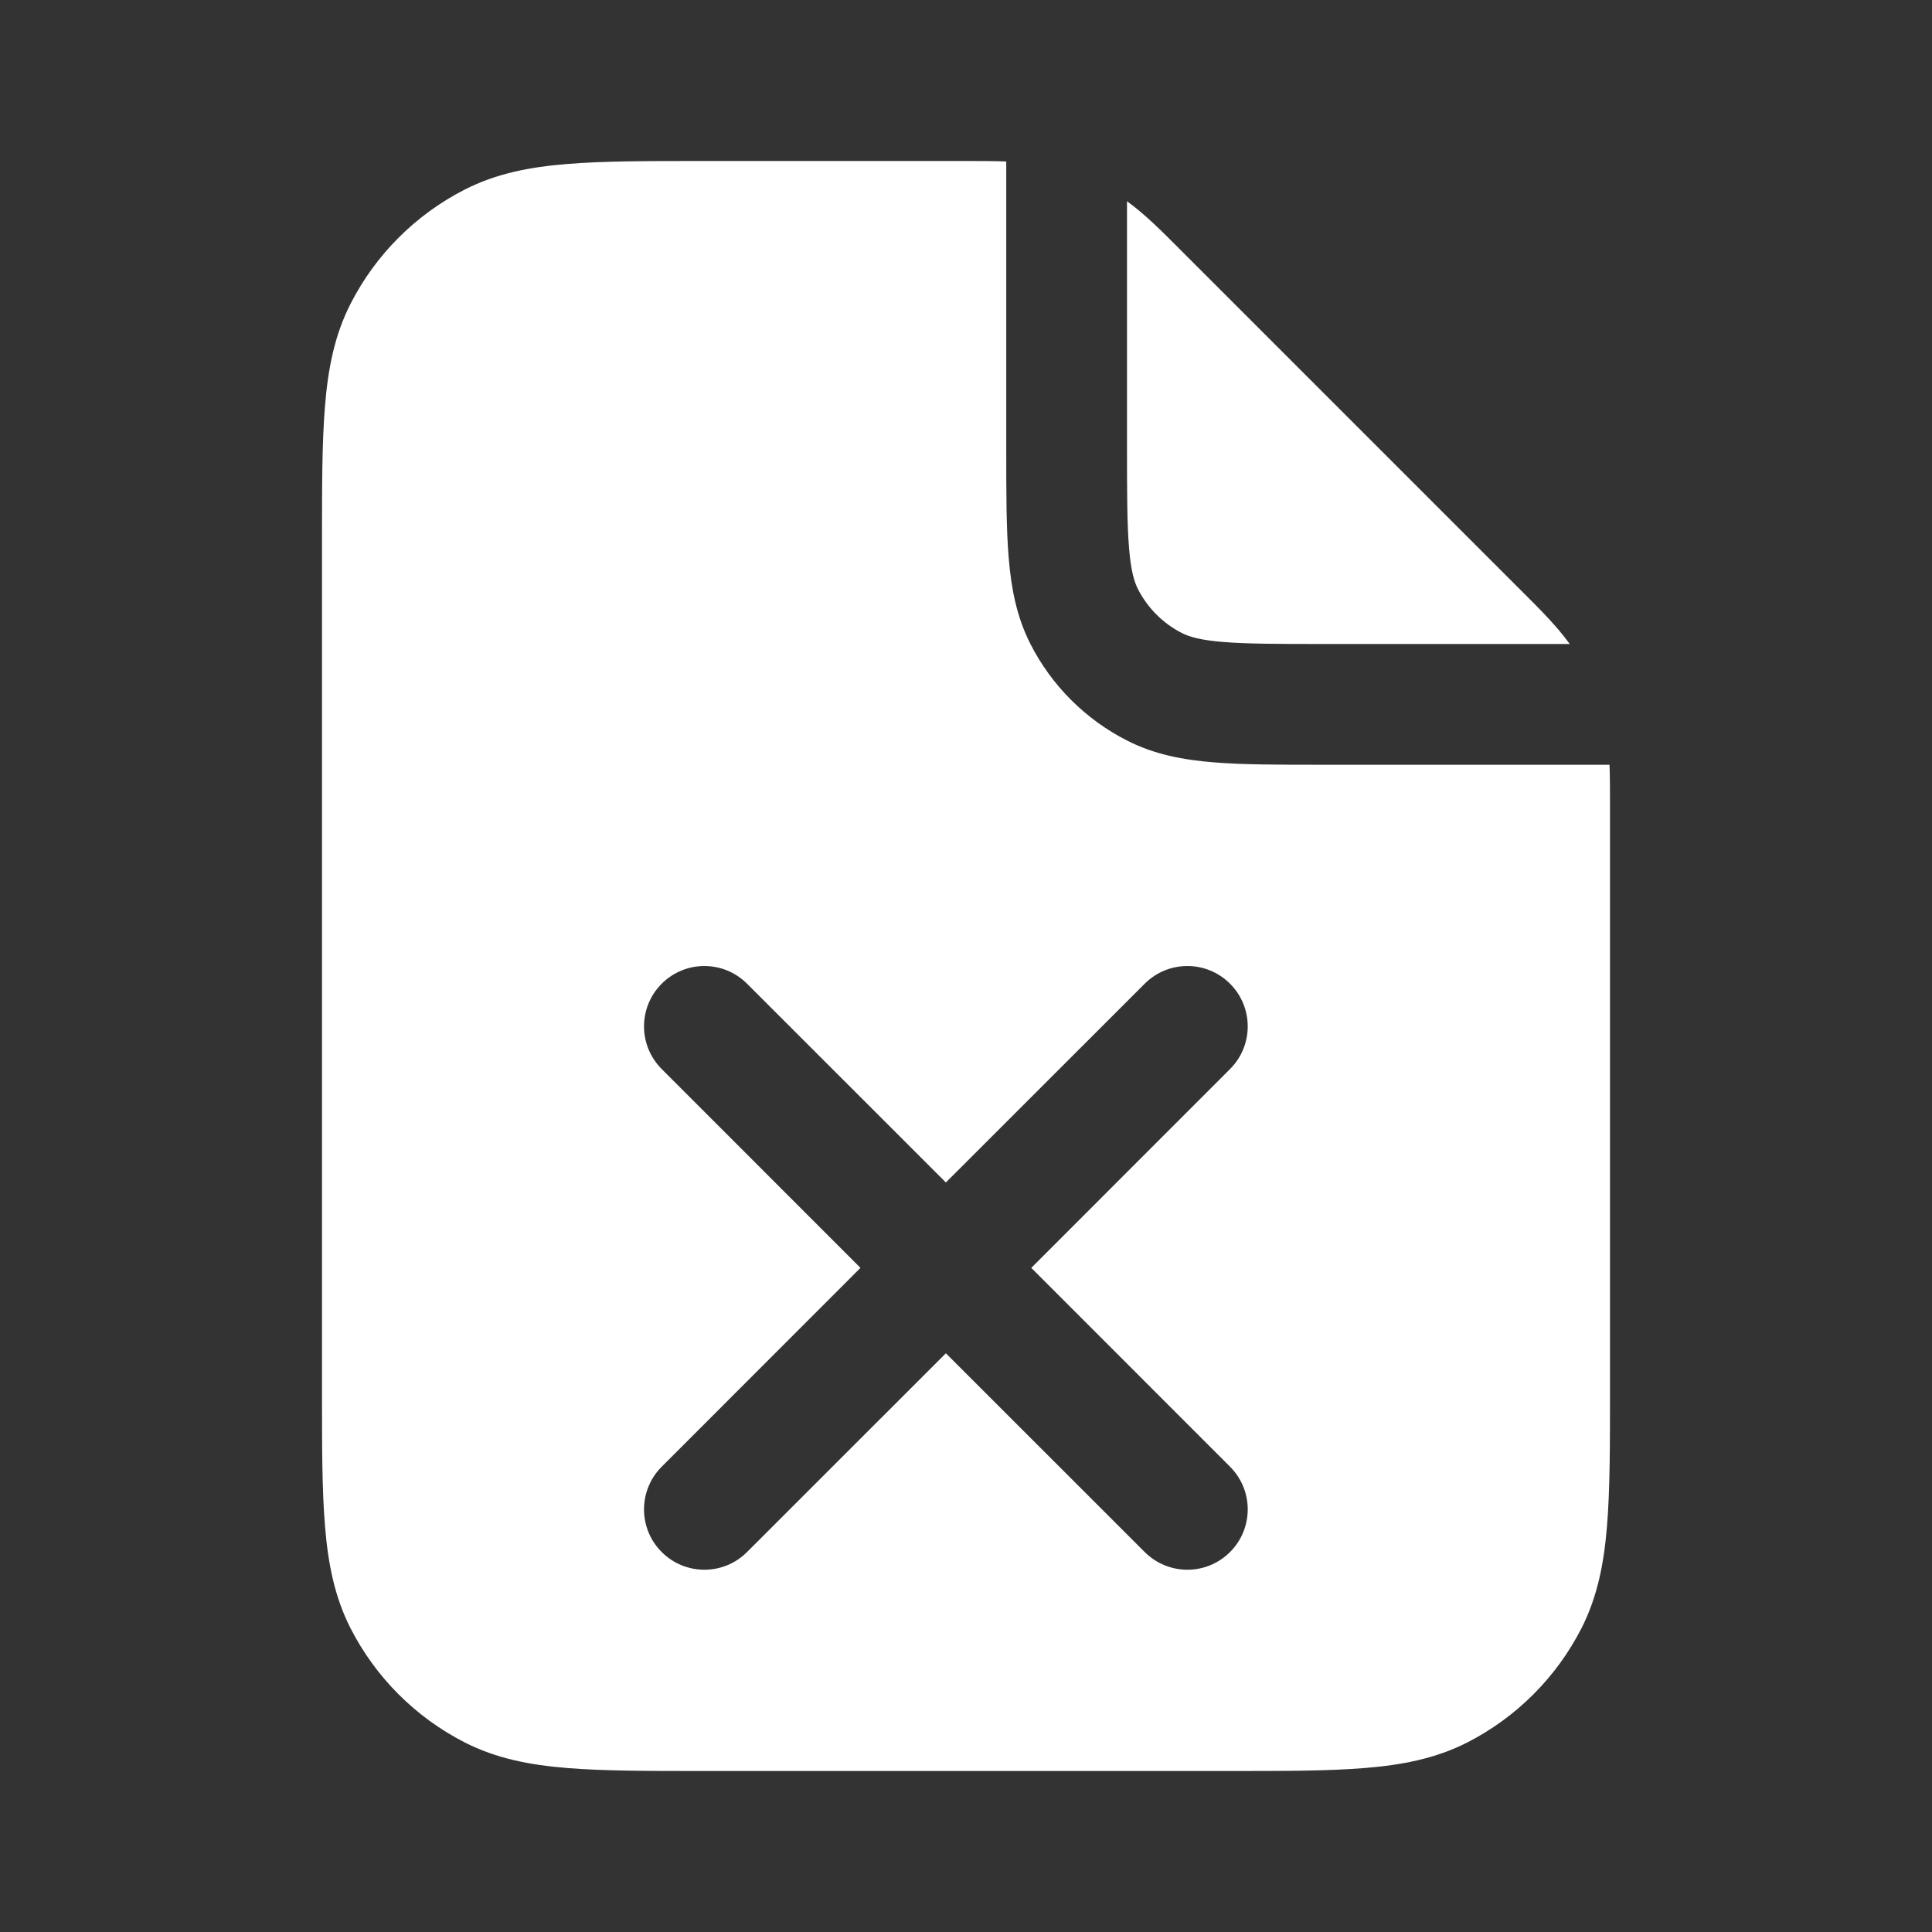 <svg width="24" height="24" viewBox="0 0 24 24" fill="none" xmlns="http://www.w3.org/2000/svg">
<rect x="0" y="0" width="24" height="24" fill="#333333" stroke="none"/>
<path fill-rule="evenodd" clip-rule="evenodd" d="M12.5 5.58V2.006C12.345 2 12.179 2 11.997 2L8.719 2C8.045 2 7.495 2 7.047 2.037C6.584 2.074 6.165 2.155 5.775 2.354C5.163 2.666 4.666 3.163 4.354 3.775C4.155 4.165 4.074 4.584 4.037 5.047C4 5.495 4 6.045 4 6.719V17.282C4 17.955 4 18.506 4.037 18.953C4.074 19.416 4.155 19.835 4.354 20.226C4.666 20.837 5.163 21.334 5.775 21.646C6.165 21.845 6.584 21.926 7.047 21.963C7.494 22 8.045 22 8.719 22H15.281C15.955 22 16.506 22 16.953 21.963C17.416 21.926 17.835 21.845 18.226 21.646C18.837 21.334 19.334 20.837 19.646 20.226C19.845 19.835 19.926 19.416 19.963 18.953C20 18.506 20 17.955 20 17.282L20 10.003C20 9.821 20 9.655 19.994 9.5H16.42C15.885 9.5 15.44 9.5 15.075 9.47C14.695 9.439 14.339 9.372 14.002 9.2C13.484 8.937 13.063 8.516 12.8 7.999C12.628 7.661 12.561 7.305 12.53 6.925C12.5 6.561 12.5 6.115 12.5 5.58ZM8.22 12.22C8.513 11.927 8.987 11.927 9.28 12.22L11.75 14.689L14.22 12.22C14.513 11.927 14.987 11.927 15.28 12.22C15.573 12.513 15.573 12.988 15.28 13.28L12.811 15.75L15.28 18.22C15.573 18.513 15.573 18.987 15.28 19.28C14.987 19.573 14.513 19.573 14.22 19.28L11.75 16.811L9.28 19.28C8.987 19.573 8.513 19.573 8.22 19.28C7.927 18.988 7.927 18.513 8.22 18.22L10.689 15.75L8.22 13.28C7.927 12.987 7.927 12.513 8.22 12.22Z" fill="white"/>
<path d="M14 5.55V2.5C14.22 2.659 14.422 2.861 14.666 3.106L18.894 7.334C19.139 7.578 19.341 7.78 19.5 8H16.45C15.878 8 15.493 7.999 15.197 7.975C14.91 7.952 14.773 7.91 14.682 7.864C14.447 7.744 14.256 7.553 14.136 7.318C14.09 7.227 14.048 7.09 14.025 6.803C14.001 6.507 14 6.122 14 5.55Z" fill="white"/>
</svg>
